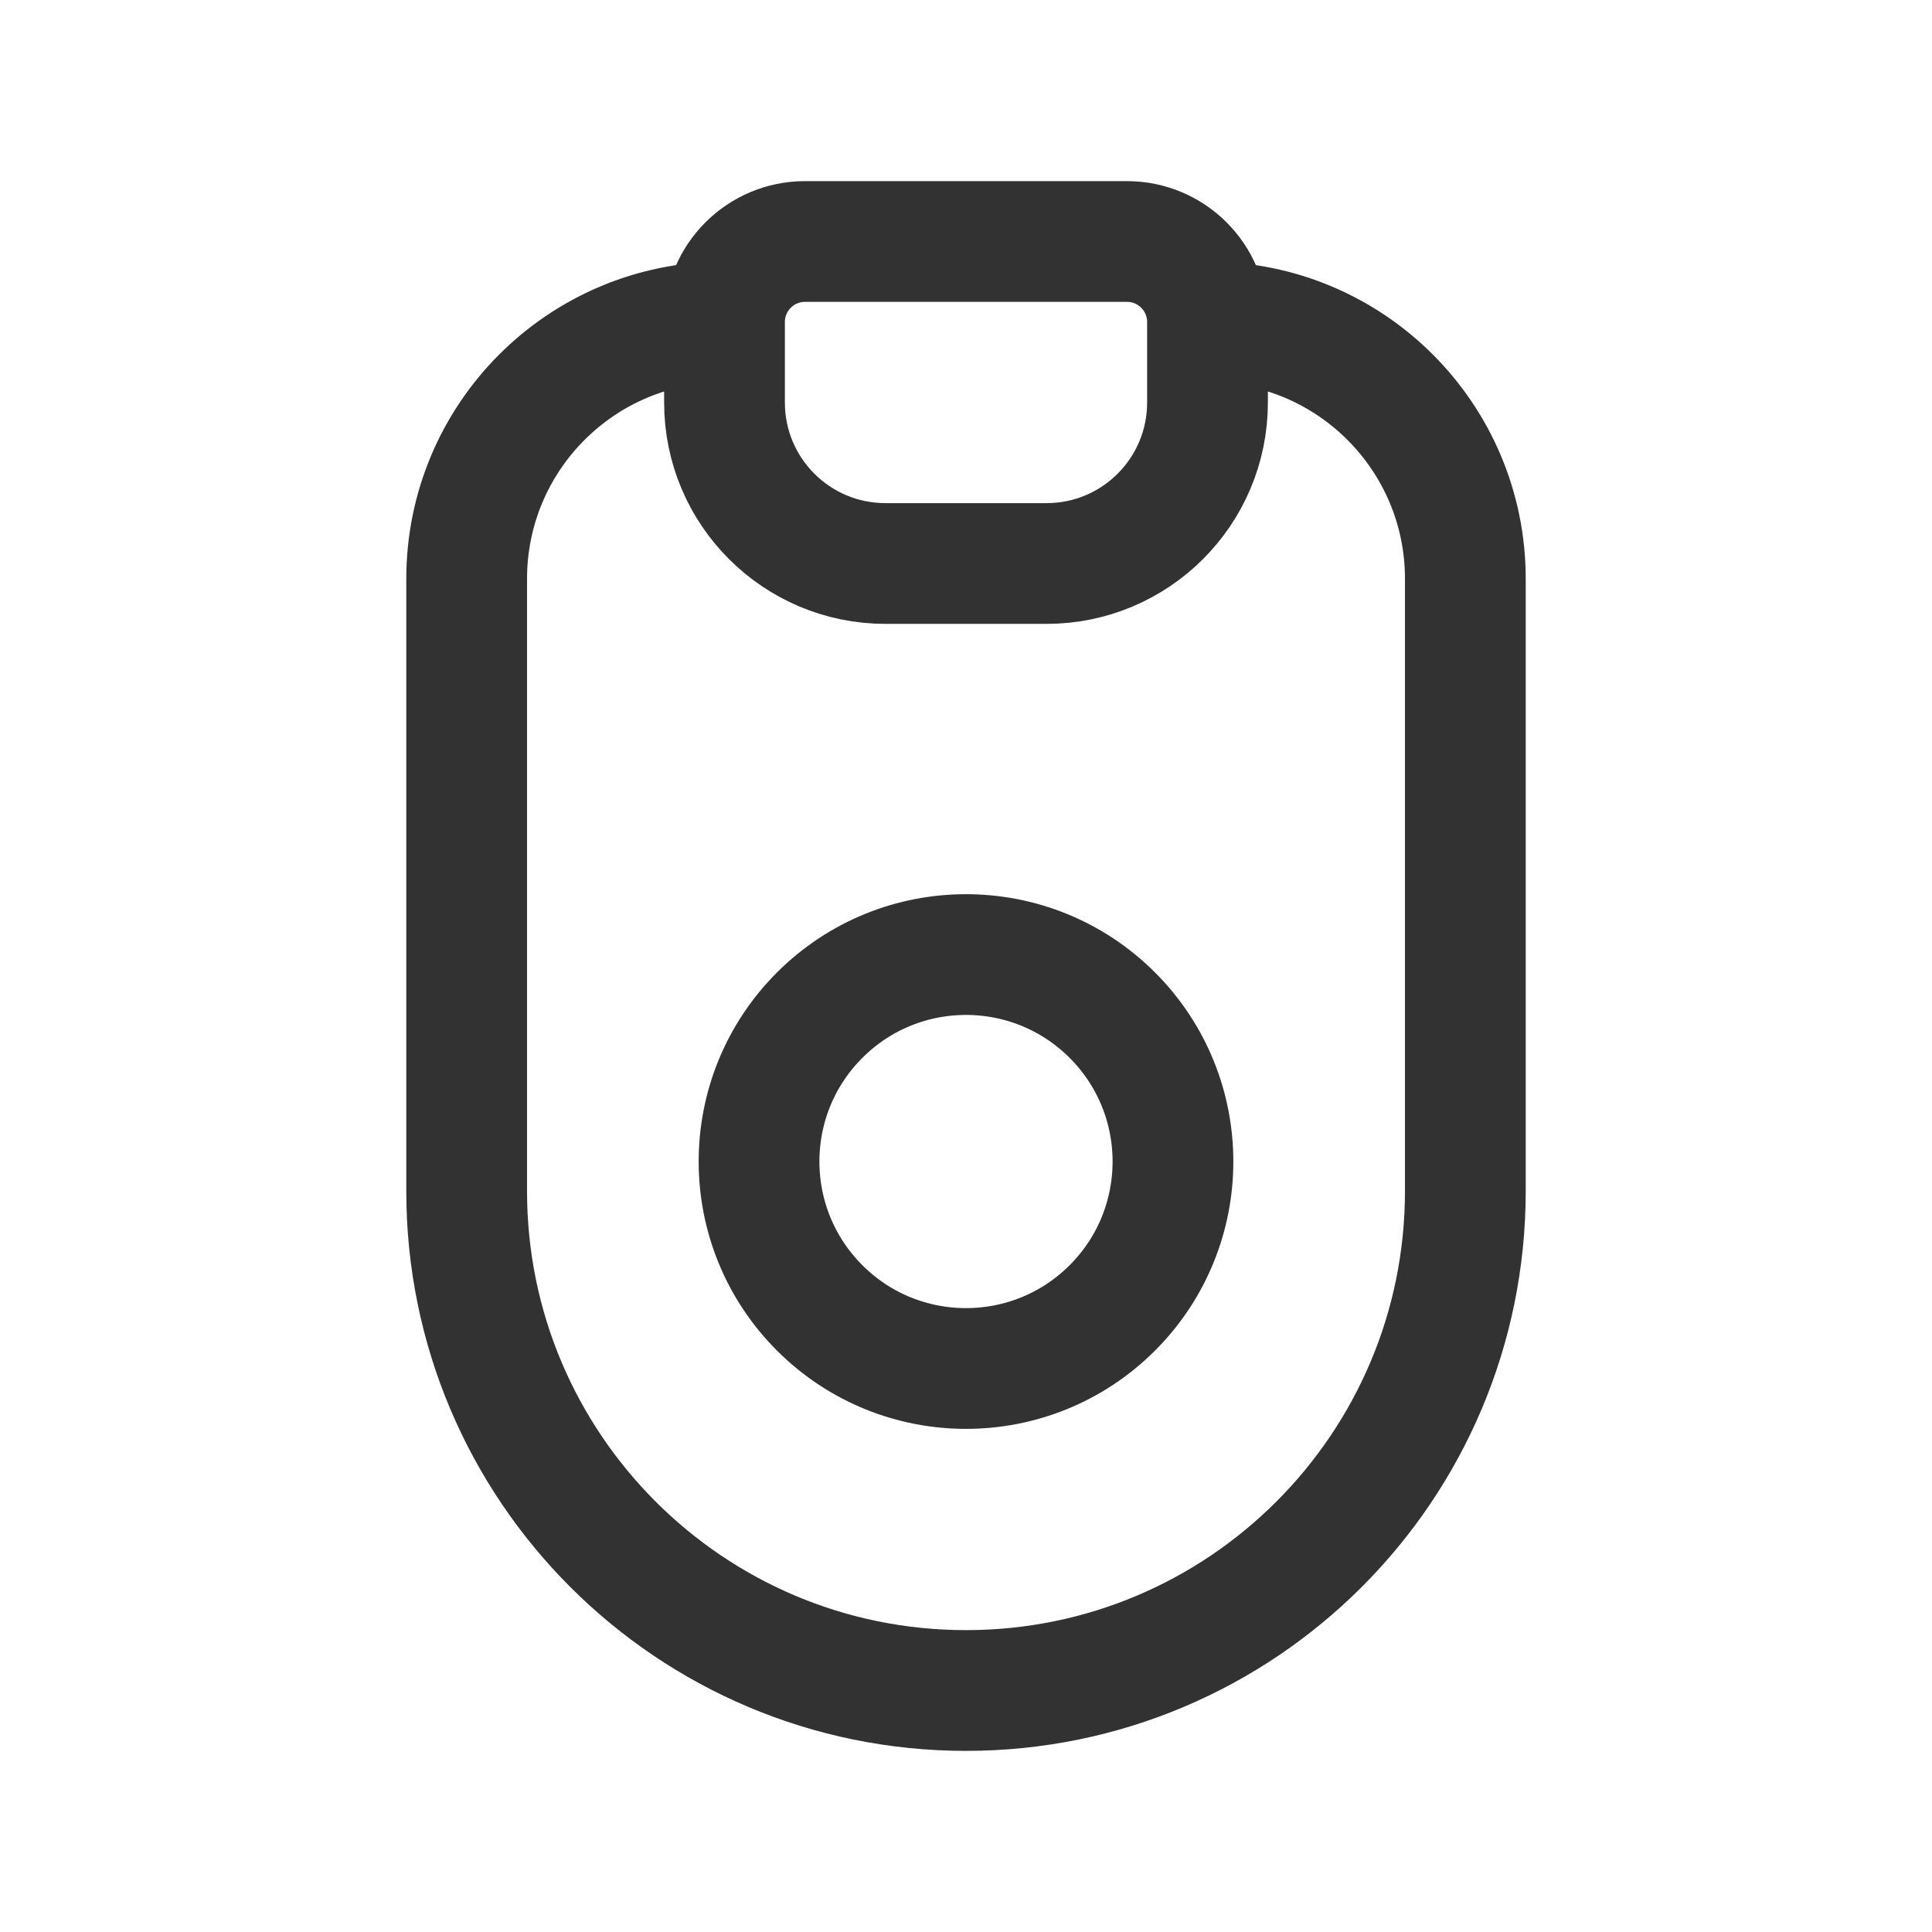 <?xml version="1.0" encoding="UTF-8"?><svg version="1.1" viewBox="0 0 24 24" xmlns="http://www.w3.org/2000/svg" xmlns:xlink="http://www.w3.org/1999/xlink"><!--Generated by IJSVG (https://github.com/iconjar/IJSVG)--><g stroke-linecap="round" stroke-width="1.5" stroke="#323232" fill="none" stroke-linejoin="round"><path d="M15.013,4c1.762,0 3.19,1.428 3.19,3.19v7.606c0,3.427 -2.777,6.204 -6.203,6.204v0c-3.426,0 -6.203,-2.777 -6.203,-6.203v-7.607c0,-1.762 1.428,-3.19 3.19,-3.19"></path><path d="M13.818,12.611c1.004,1.004 1.004,2.632 0,3.636c-1.004,1.004 -2.632,1.004 -3.636,0c-1.004,-1.004 -1.004,-2.632 0,-3.636c1.004,-1.004 2.632,-1.004 3.636,0"></path><path d="M13,7h-2c-1.105,0 -2,-0.895 -2,-2v-1c0,-0.552 0.448,-1 1,-1h4c0.552,0 1,0.448 1,1v1c0,1.105 -0.895,2 -2,2Z"></path></g><path fill="none" d="M0,0h24v24h-24v-24Z"></path></svg>
